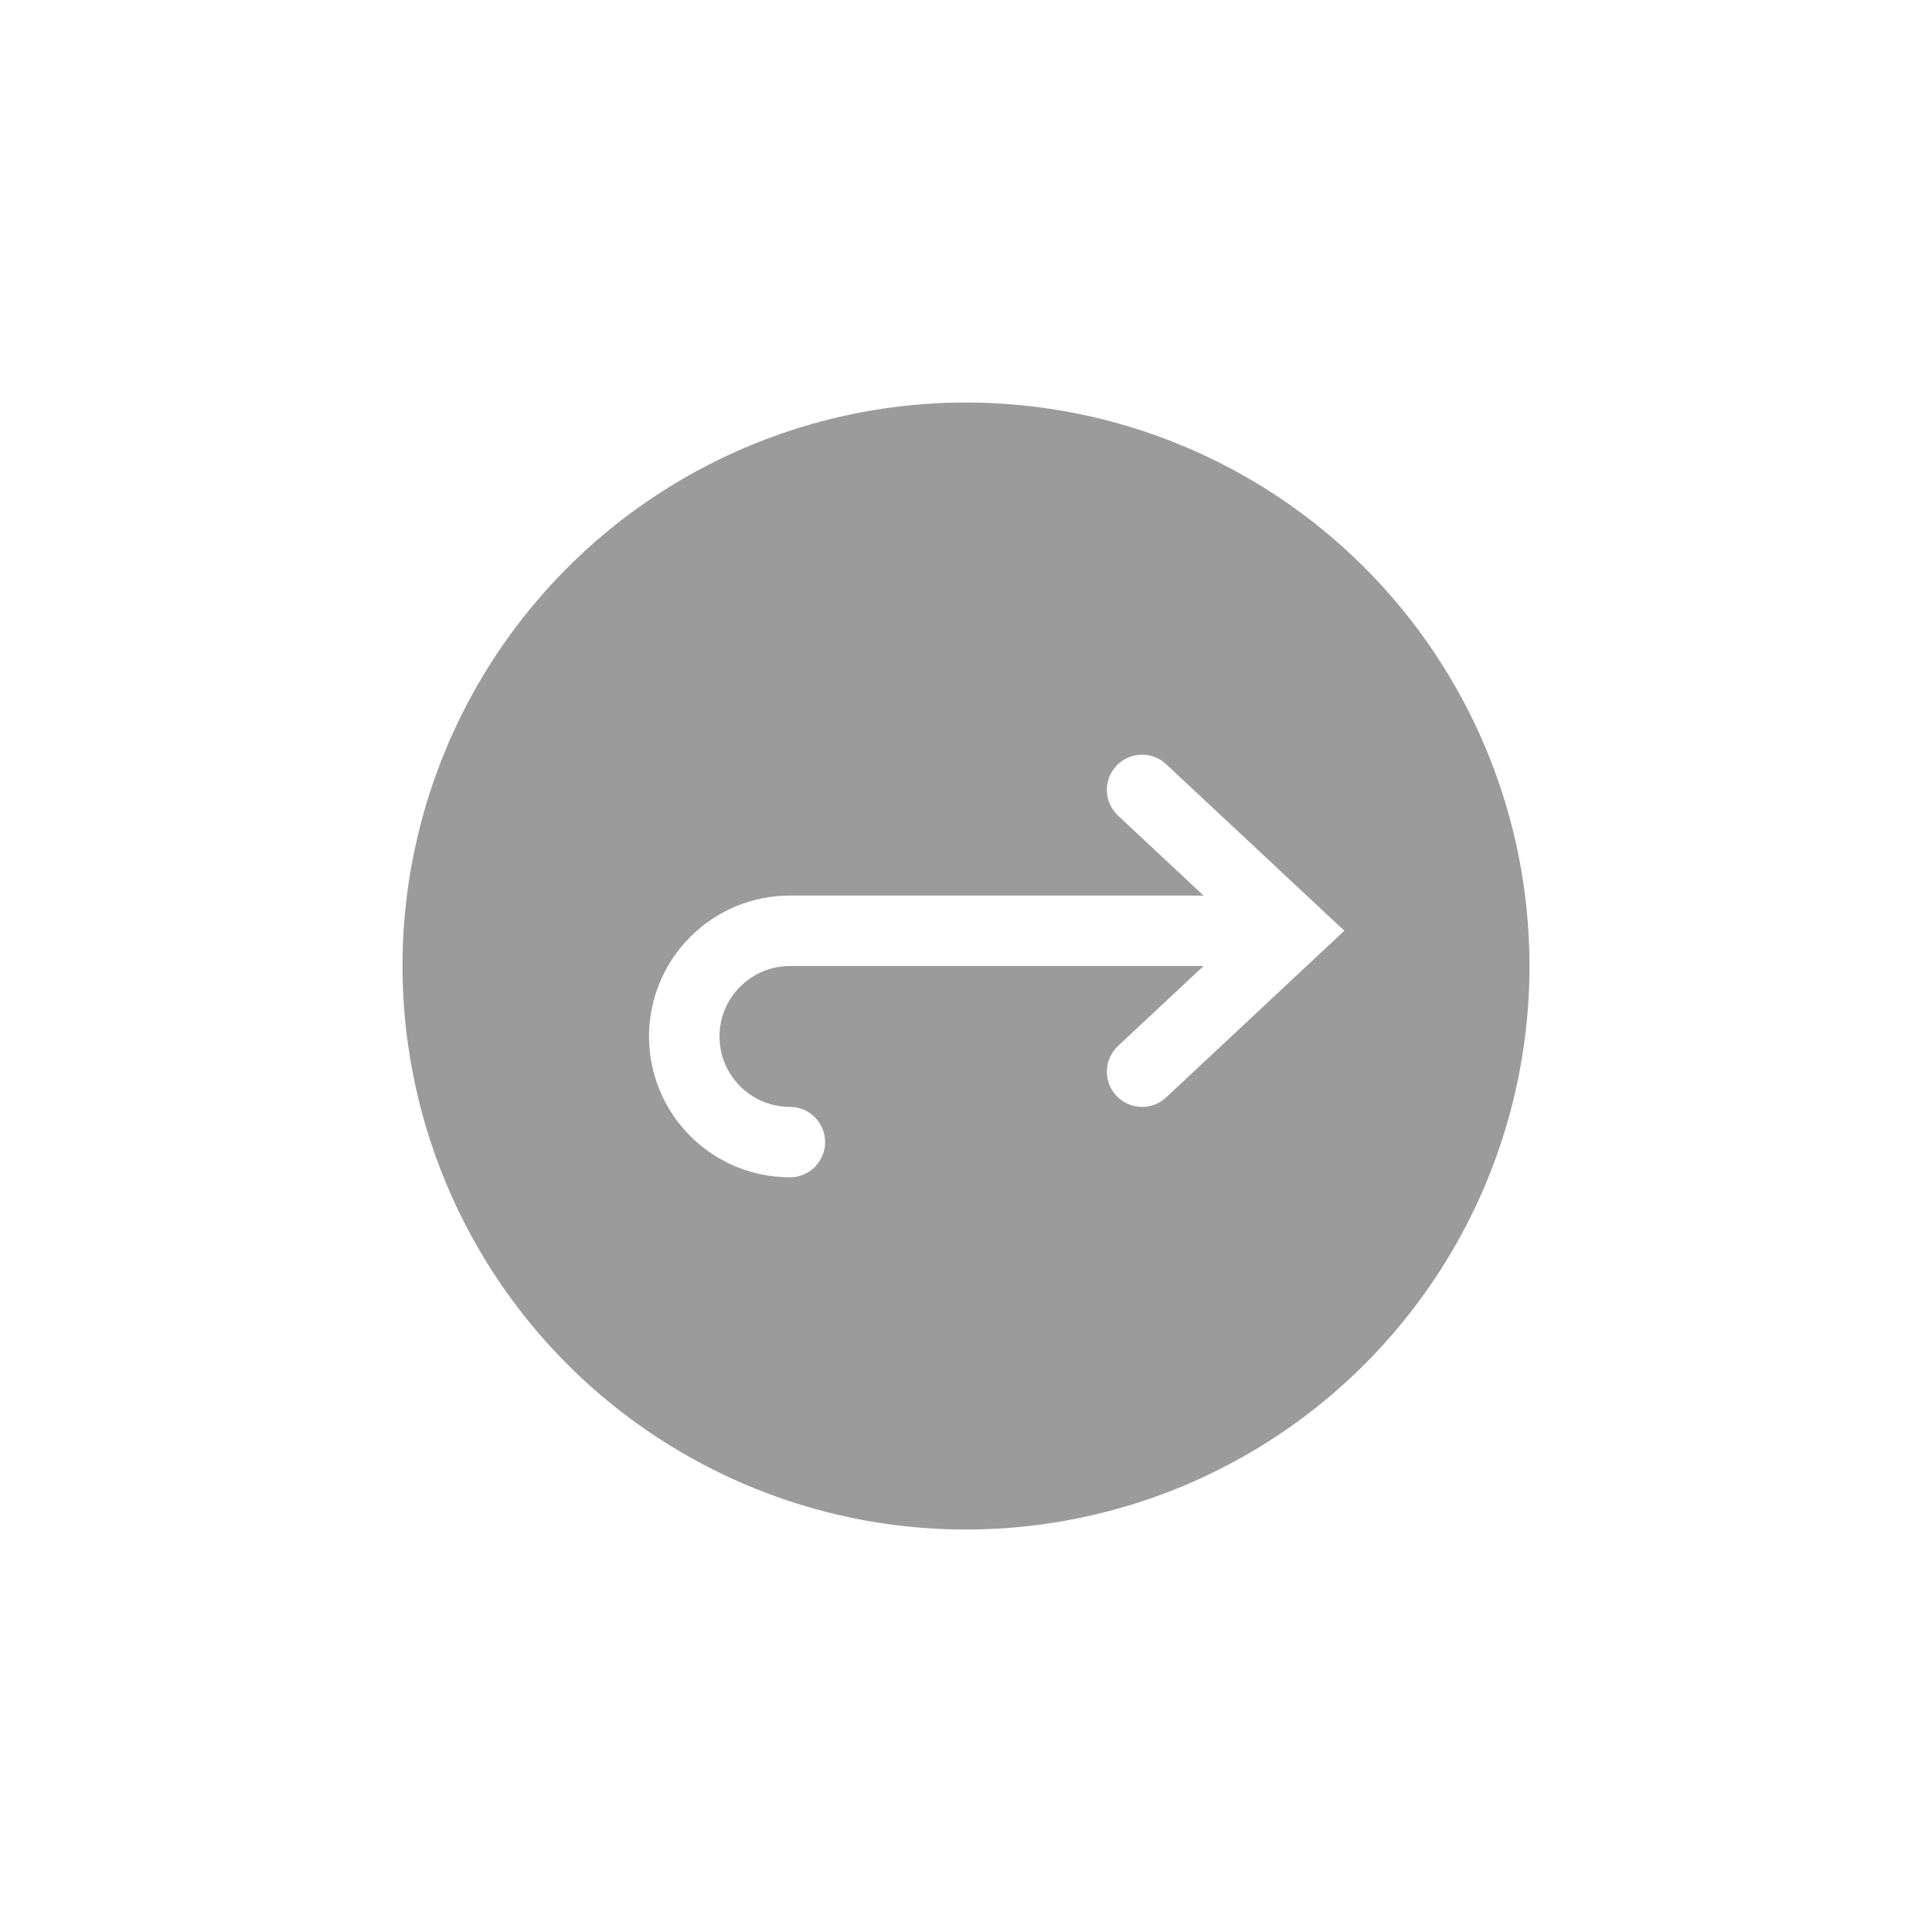 <svg width="24" height="24" viewBox="0 0 24 24" fill="none" xmlns="http://www.w3.org/2000/svg">
<path d="M12 5C10.616 5 9.262 5.411 8.111 6.18C6.96 6.949 6.063 8.042 5.533 9.321C5.003 10.6 4.864 12.008 5.135 13.366C5.405 14.723 6.071 15.971 7.05 16.95C8.029 17.929 9.277 18.595 10.634 18.866C11.992 19.136 13.4 18.997 14.679 18.467C15.958 17.937 17.051 17.04 17.82 15.889C18.59 14.738 19 13.384 19 12C19 10.143 18.262 8.363 16.95 7.05C15.637 5.737 13.857 5 12 5ZM14.486 13.633C14.402 13.712 14.289 13.754 14.173 13.75C14.057 13.746 13.947 13.697 13.868 13.612C13.789 13.527 13.746 13.414 13.75 13.298C13.754 13.182 13.804 13.073 13.889 12.993L14.951 12H9.812C9.58 12 9.358 12.093 9.194 12.257C9.03 12.421 8.938 12.643 8.938 12.875C8.938 13.107 9.03 13.33 9.194 13.494C9.358 13.658 9.58 13.75 9.812 13.75C9.929 13.75 10.04 13.796 10.122 13.879C10.204 13.961 10.25 14.072 10.25 14.188C10.25 14.304 10.204 14.415 10.122 14.497C10.04 14.579 9.929 14.625 9.812 14.625C9.348 14.625 8.903 14.441 8.575 14.113C8.247 13.785 8.062 13.34 8.062 12.875C8.062 12.411 8.247 11.966 8.575 11.638C8.903 11.31 9.348 11.125 9.812 11.125H14.951L13.889 10.132C13.804 10.053 13.754 9.943 13.75 9.827C13.746 9.711 13.789 9.598 13.868 9.514C13.947 9.429 14.057 9.379 14.173 9.375C14.289 9.371 14.402 9.414 14.486 9.493L16.7 11.562L14.486 13.633Z" fill="#9B9B9B"/>
</svg>
